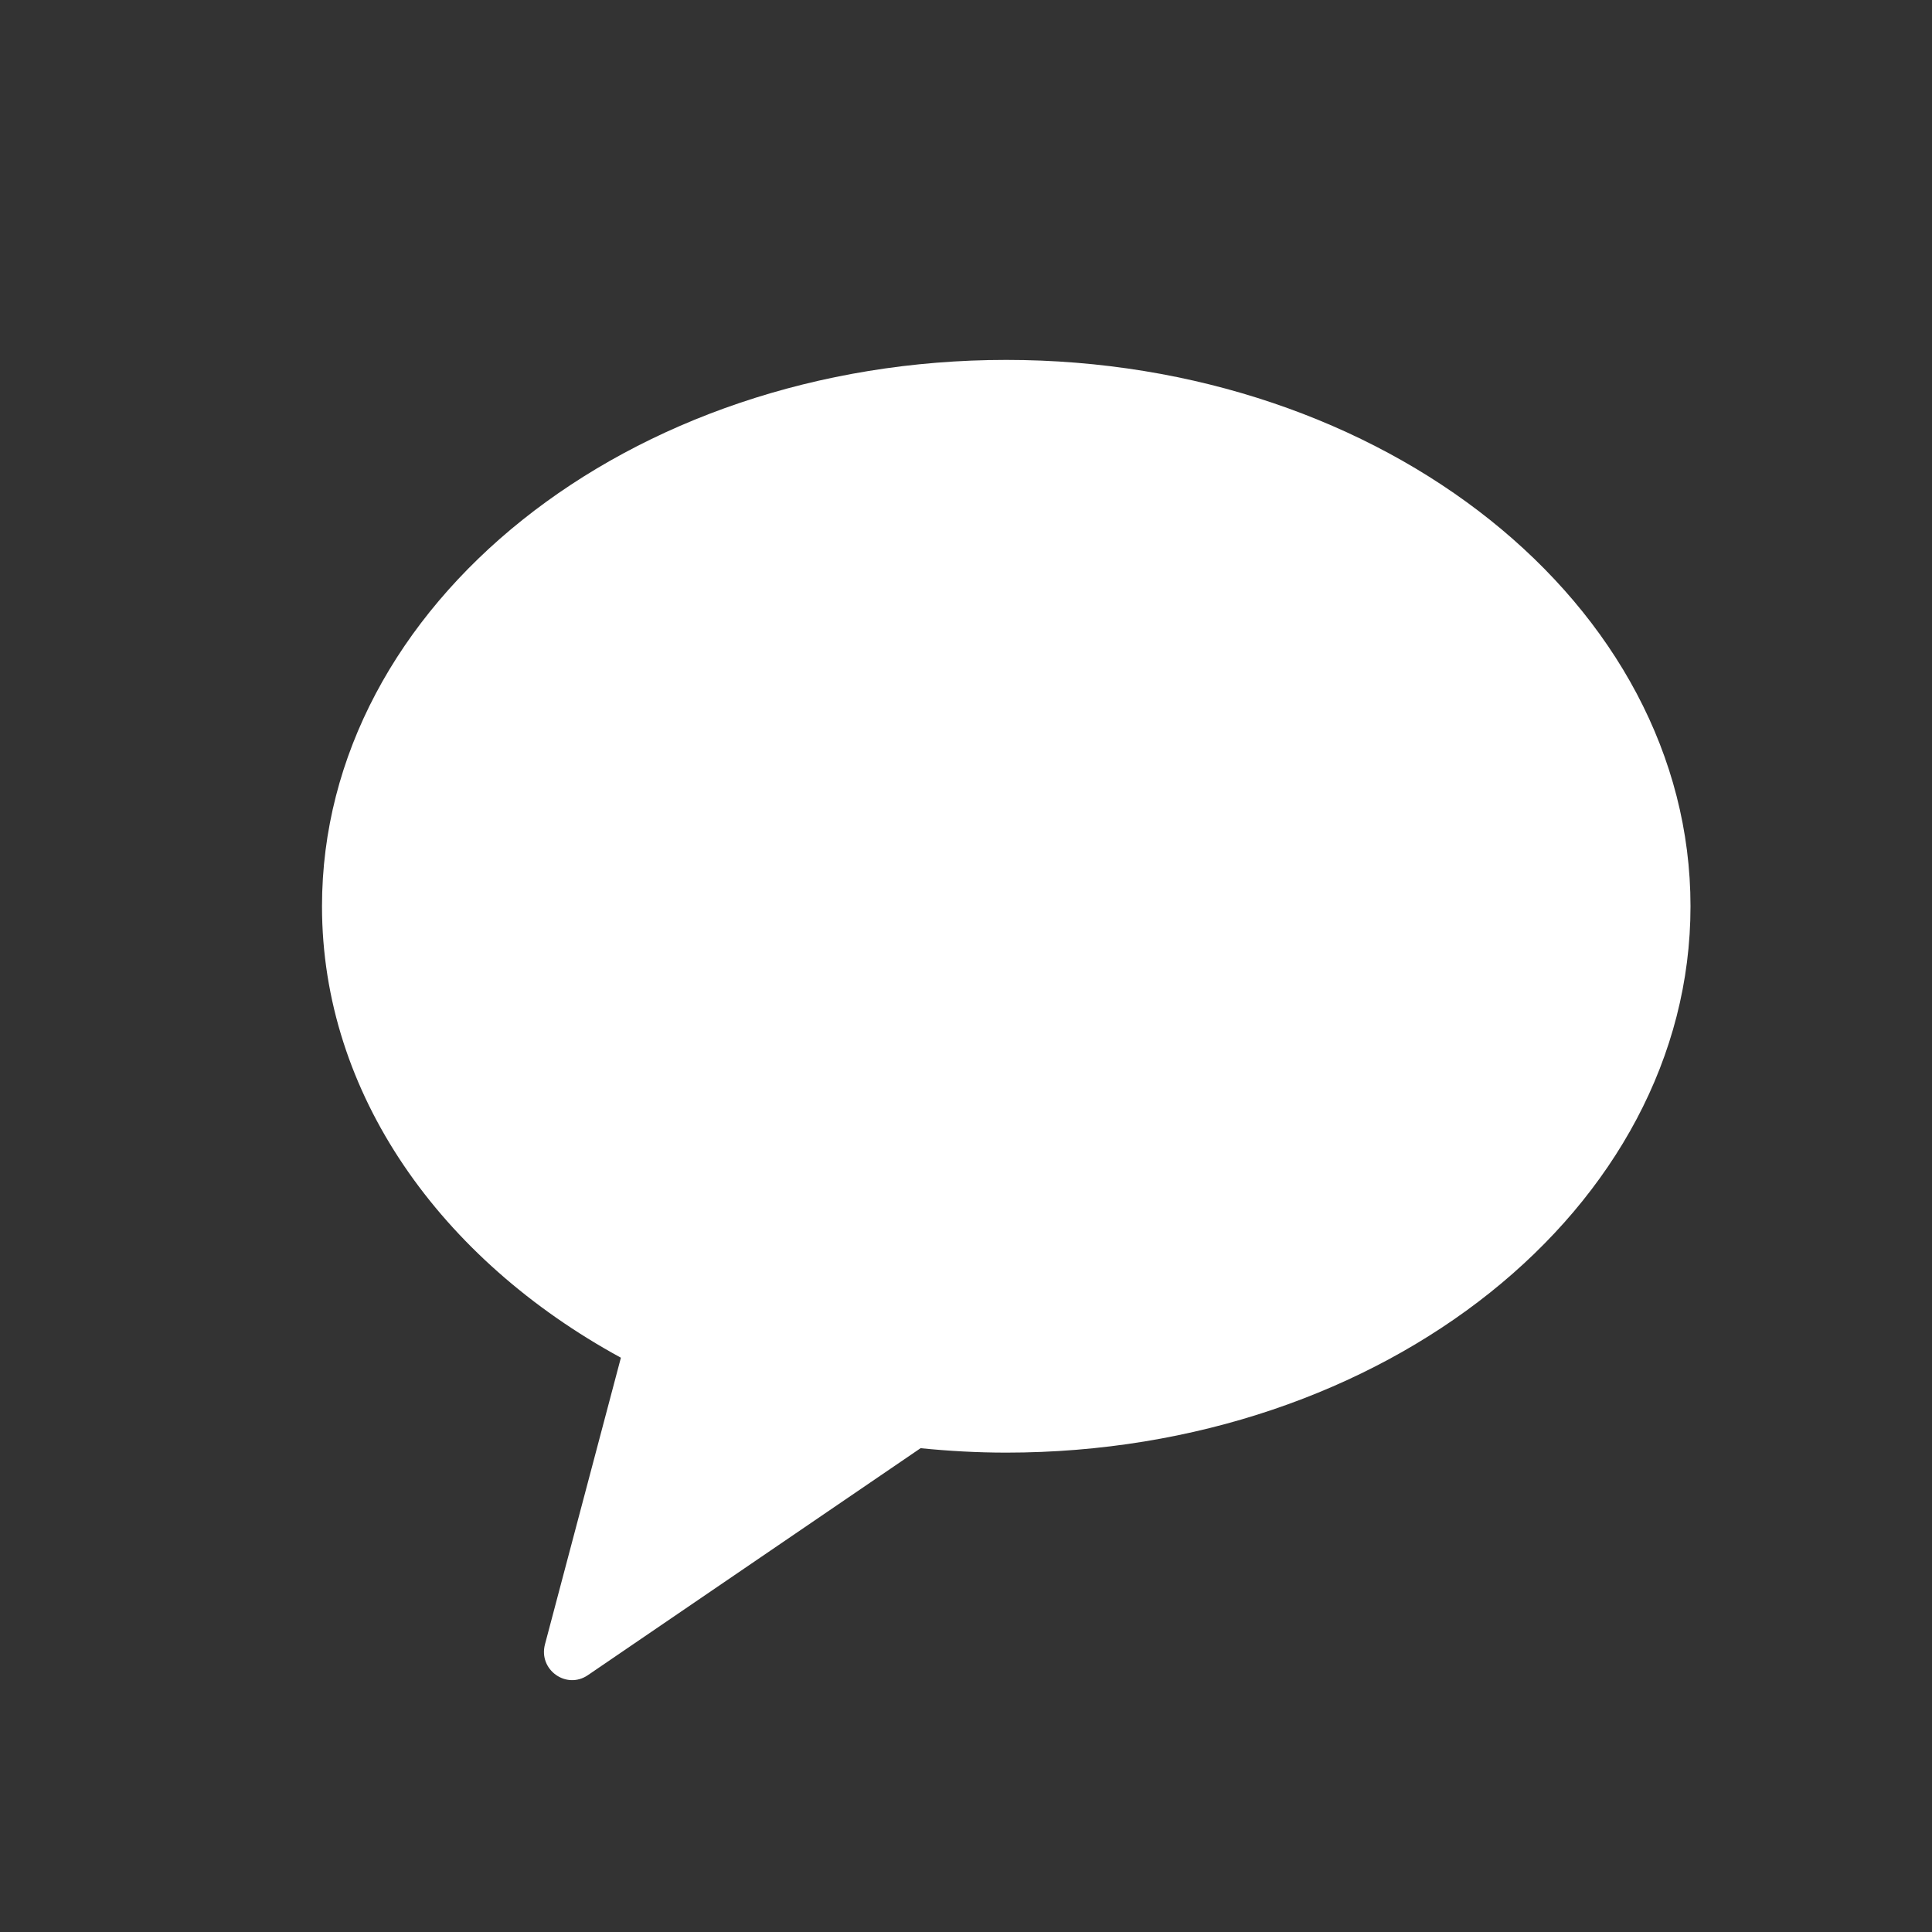 <svg width="24" height="24" viewBox="0 0 24 24" fill="none" xmlns="http://www.w3.org/2000/svg">
<rect x="0" y="0" width="24" height="24" fill="#333333" stroke="none"/>
<path fill-rule="evenodd" clip-rule="evenodd" d="M12.5 4.471C7.805 4.471 4 7.51 4 11.258C4 13.588 5.472 15.644 7.713 16.866L6.77 20.426C6.686 20.742 7.035 20.992 7.302 20.81L11.436 17.99C11.785 18.025 12.139 18.045 12.5 18.045C17.194 18.045 21 15.006 21 11.258C21 7.51 17.194 4.471 12.5 4.471Z" fill="white"/>
</svg>
